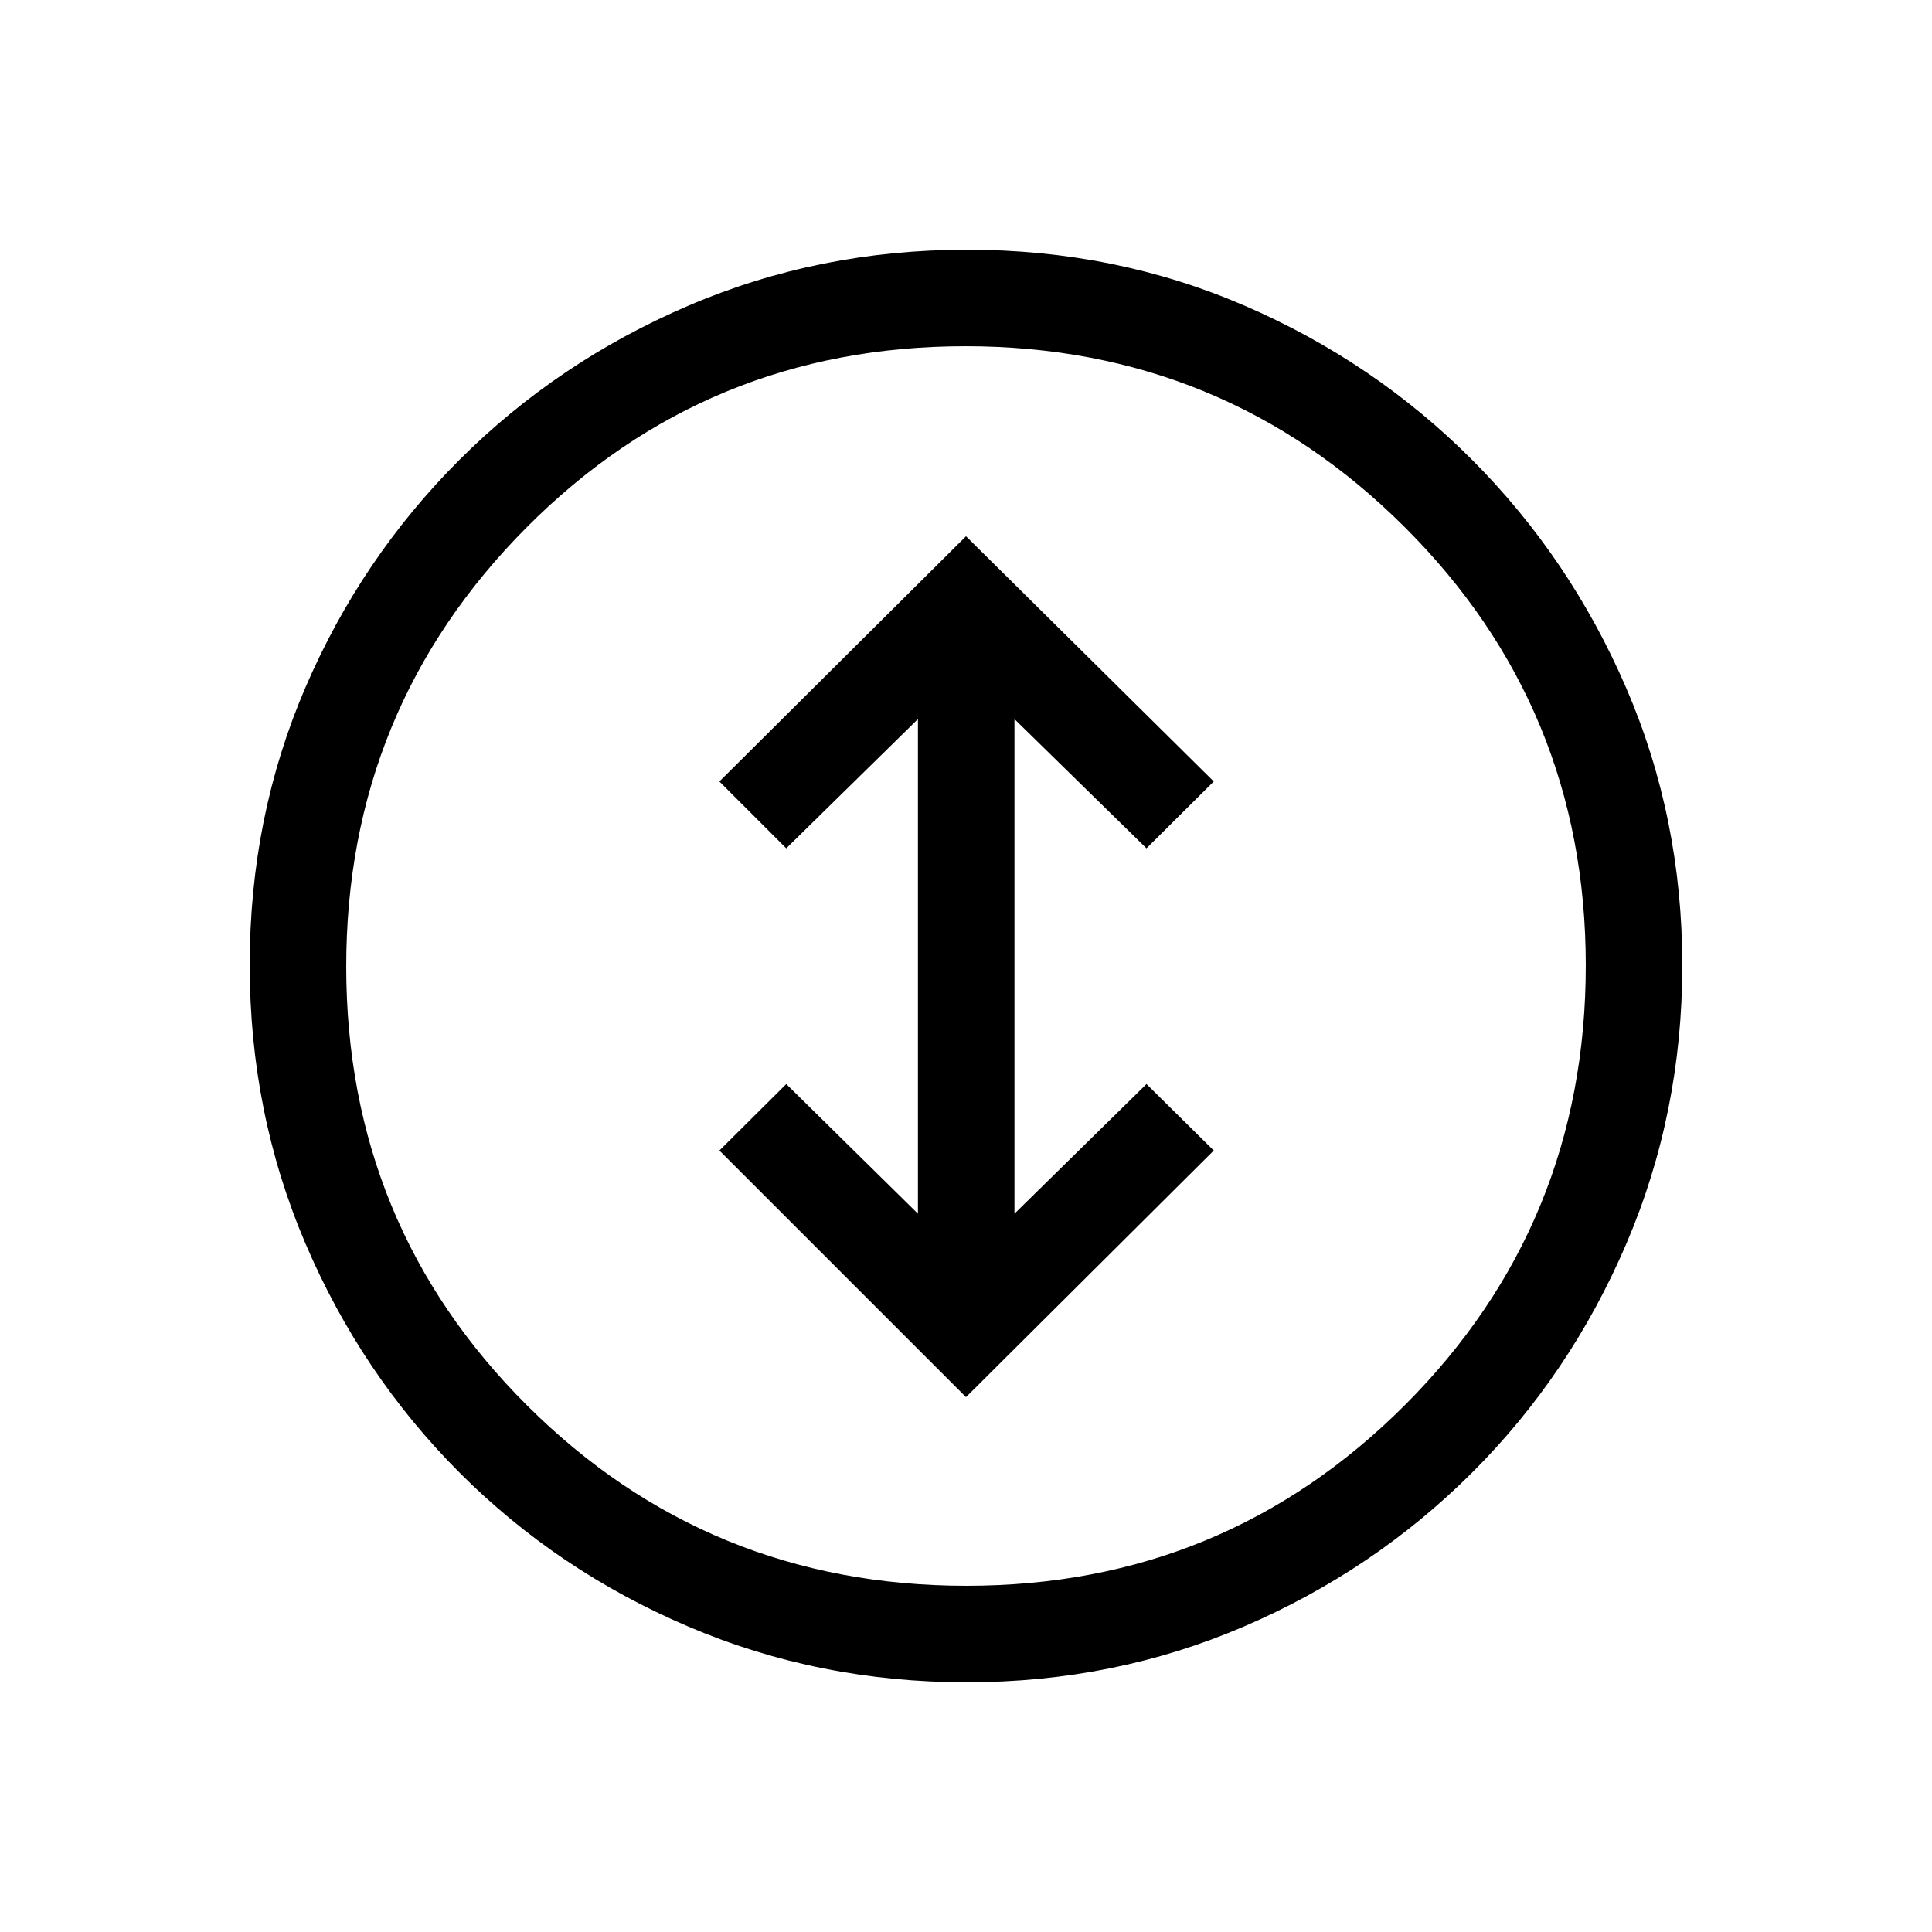 <svg xmlns="http://www.w3.org/2000/svg" height="20" viewBox="0 -960 960 960" width="20"><path d="m480-265.77 123.11-122.54-33.42-33.04-65.61 64.43v-245.77l65.61 64.23 33.42-33.23L480-693.54 357.46-571.69l33.23 33.23 65.43-64.23v245.77l-65.43-64.43-33.23 33.04L480-265.77Zm.3 141.69q-73.36 0-138.35-27.72-64.98-27.73-113.71-76.56-48.74-48.83-76.45-113.71-27.71-64.87-27.71-138.41 0-73.63 27.72-137.99 27.73-64.37 76.56-113.1 48.83-48.74 113.71-76.54 64.87-27.81 138.41-27.81 73.63 0 137.99 27.82 64.37 27.82 113.06 76.64t76.54 113.36q27.85 64.53 27.85 137.82 0 73.34-27.82 138.33-27.82 64.98-76.65 113.71-48.84 48.74-113.35 76.45-64.52 27.71-137.8 27.71Zm-.03-47.96q128.11 0 217.9-89.87 89.79-89.87 89.79-218.36 0-128.11-90.06-217.9-90.06-89.79-218.17-89.79-128.5 0-218.1 90.06-89.59 90.06-89.59 218.17 0 128.5 89.87 218.1 89.87 89.59 218.36 89.59ZM480-480Z"/></svg>
